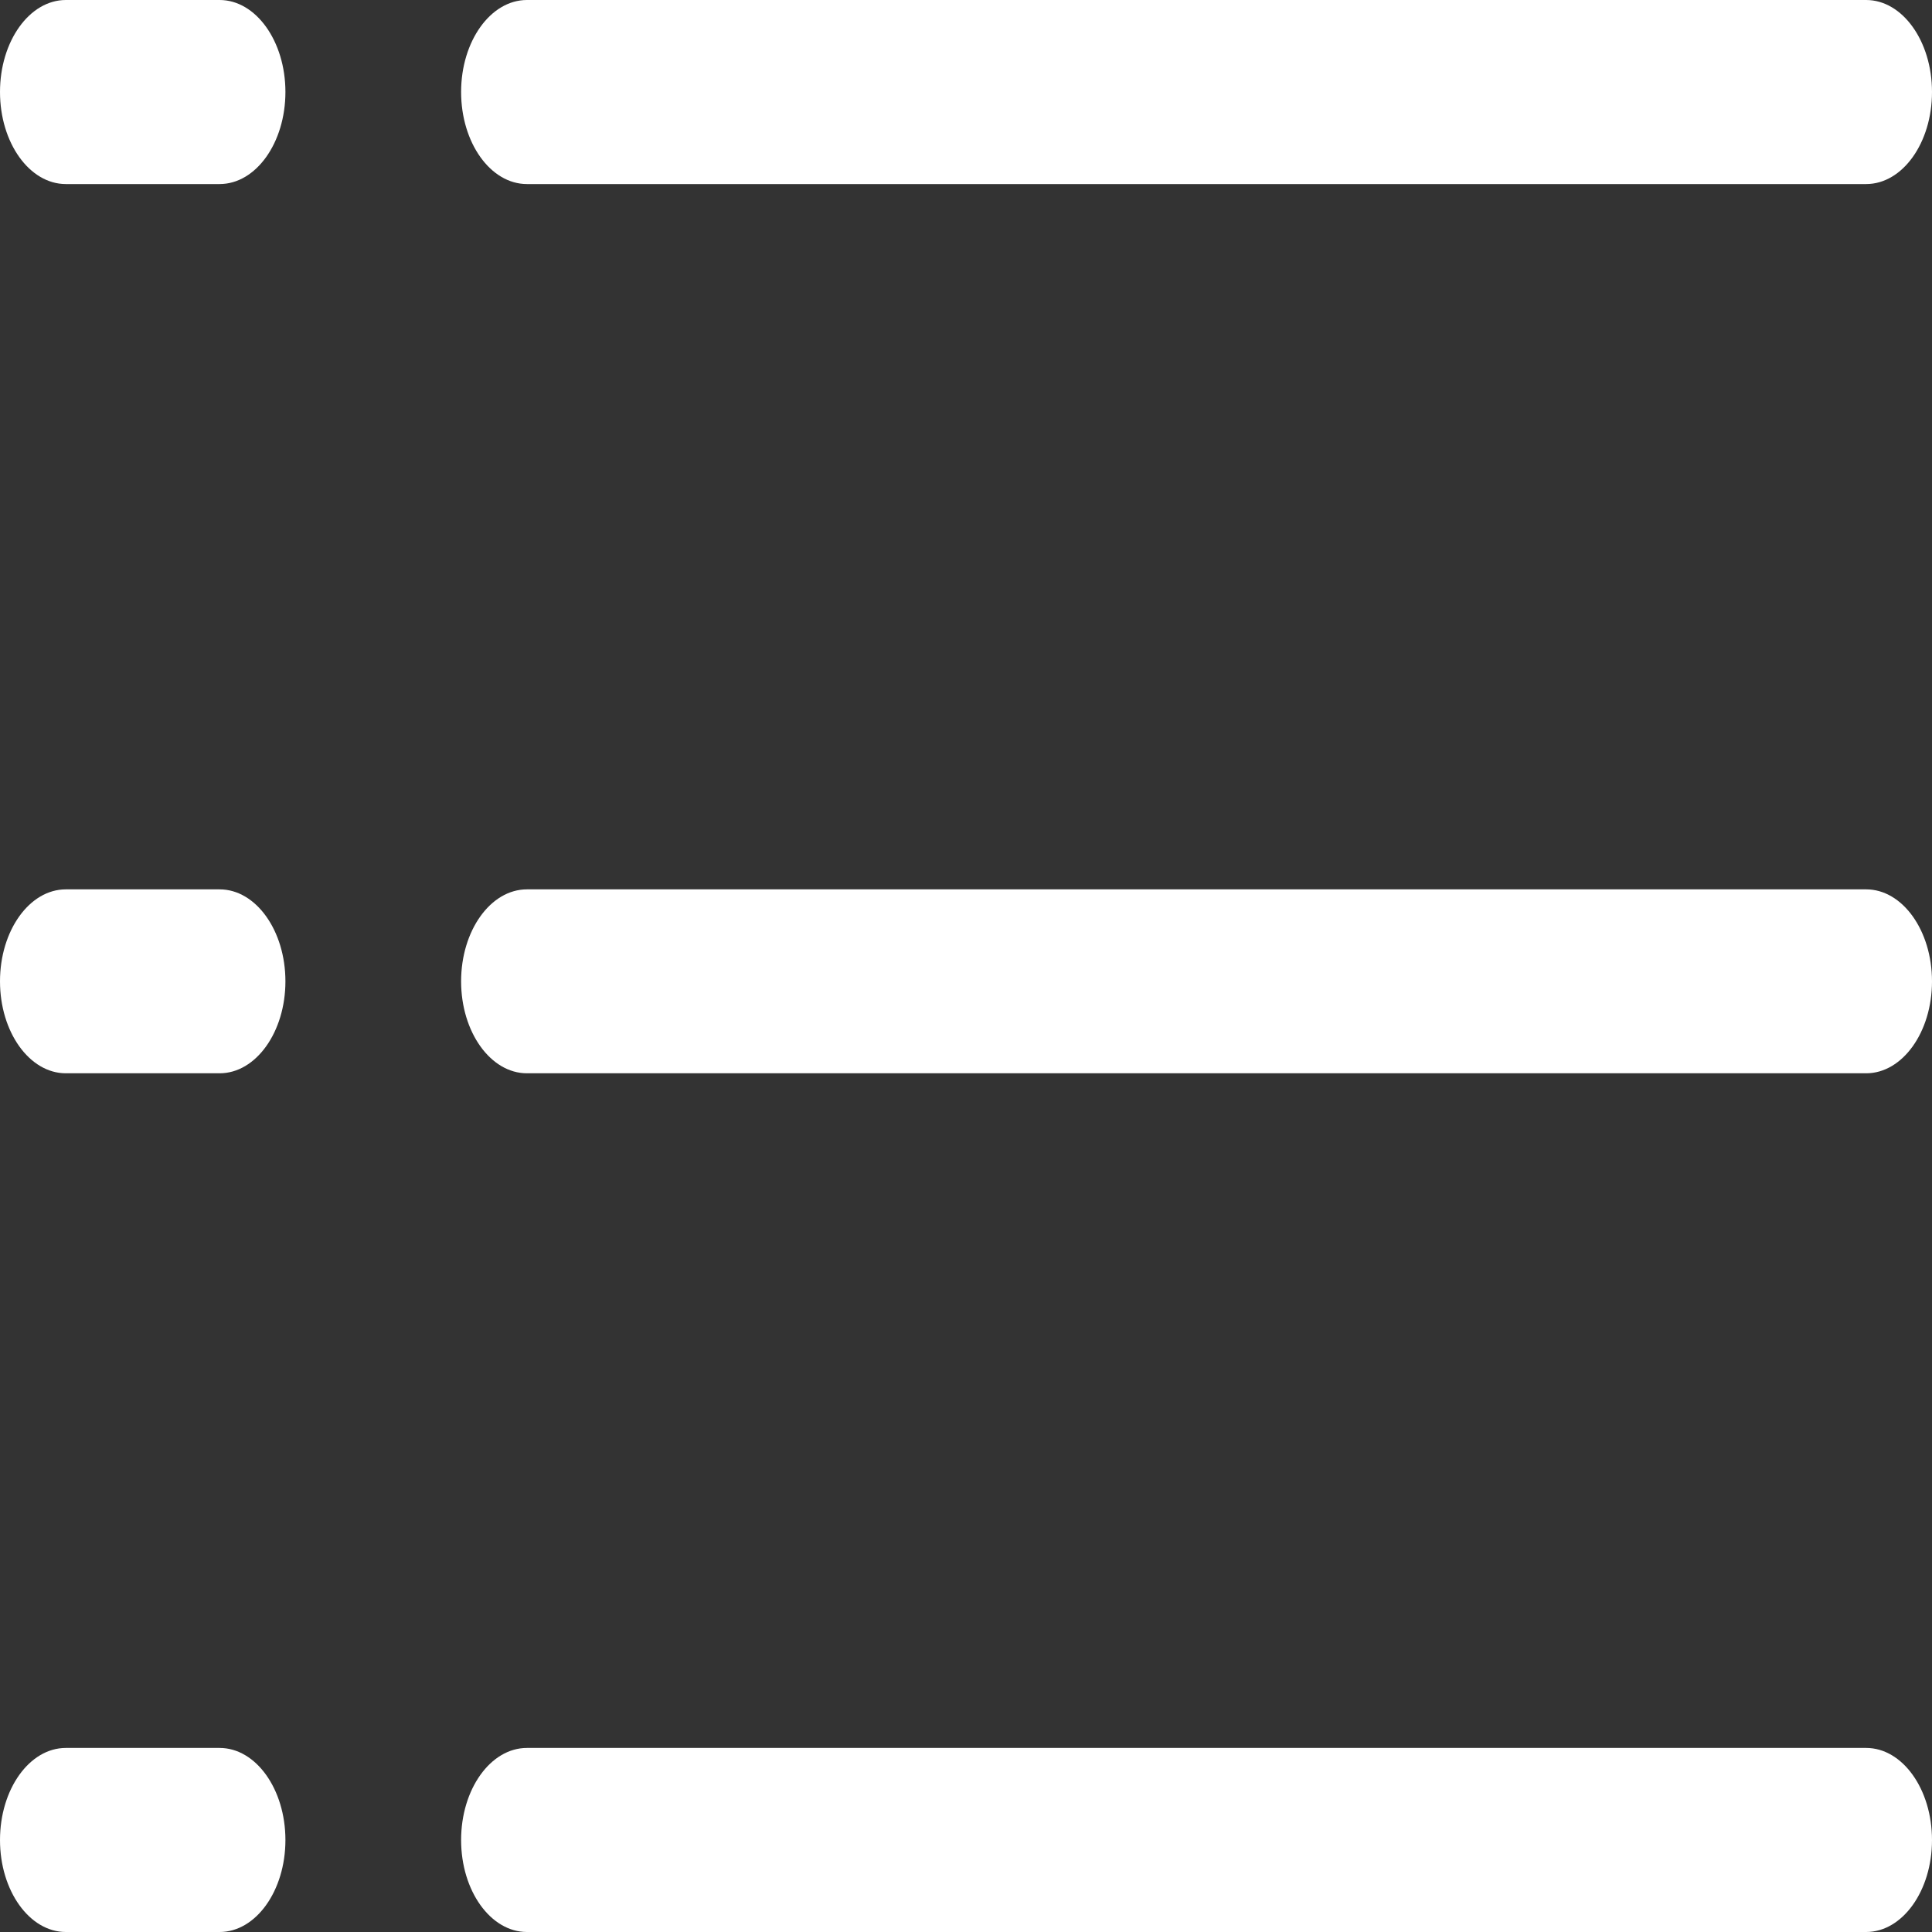 <?xml version="1.0" encoding="UTF-8" standalone="no"?>
<svg width="15px" height="15px" viewBox="0 0 15 15" version="1.1" xmlns="http://www.w3.org/2000/svg" xmlns:xlink="http://www.w3.org/1999/xlink">
    <rect x="0" y="0" width="15" height="15" fill="#333333" stroke="none"/>
    <!-- Generator: Sketch 39.1 (31720) - http://www.bohemiancoding.com/sketch -->
    <title>i-list-white</title>
    <desc>Created with Sketch.</desc>
    <defs></defs>
    <g id="Page-2" stroke="none" stroke-width="1" fill="none" fill-rule="evenodd">
        <g id="2---Bus-Stops---List-View" transform="translate(-285, -117)" fill="#FFFFFF">
            <g id="Group-2" transform="translate(268, 107)">
                <g id="Group-3" transform="translate(17, 8)">
                    <path d="M4.091,3.429 L14.489,3.429 C14.771,3.429 15,3.109 15,2.714 C15,2.32 14.771,2 14.489,2 L4.091,2 C3.809,2 3.58,2.32 3.58,2.714 C3.58,3.109 3.809,3.429 4.091,3.429 L4.091,3.429 Z M1.705,2 L0.511,2 C0.229,2 0,2.32 0,2.714 C0,3.109 0.229,3.429 0.511,3.429 L1.705,3.429 C1.987,3.429 2.216,3.109 2.216,2.714 C2.216,2.32 1.987,2 1.705,2 L1.705,2 Z M4.091,8.905 C3.809,8.905 3.58,9.225 3.58,9.619 C3.58,10.013 3.809,10.333 4.091,10.333 L14.489,10.333 C14.771,10.333 15,10.013 15,9.619 C15,9.225 14.771,8.905 14.489,8.905 L4.091,8.905 Z M1.705,8.905 L0.511,8.905 C0.229,8.905 0,9.225 0,9.619 C0,10.013 0.229,10.333 0.511,10.333 L1.705,10.333 C1.987,10.333 2.216,10.013 2.216,9.619 C2.216,9.225 1.987,8.905 1.705,8.905 L1.705,8.905 Z M14.489,15.571 L4.091,15.571 C3.809,15.571 3.58,15.891 3.58,16.286 C3.58,16.68 3.809,17 4.091,17 L14.489,17 C14.771,17 15,16.68 15,16.286 C15,15.891 14.771,15.571 14.489,15.571 L14.489,15.571 Z M1.705,15.571 L0.511,15.571 C0.229,15.571 0,15.891 0,16.286 C0,16.68 0.229,17 0.511,17 L1.705,17 C1.987,17 2.216,16.68 2.216,16.286 C2.216,15.891 1.987,15.571 1.705,15.571 L1.705,15.571 Z" id="i-list-white"></path>
                </g>
            </g>
        </g>
    </g>
</svg>